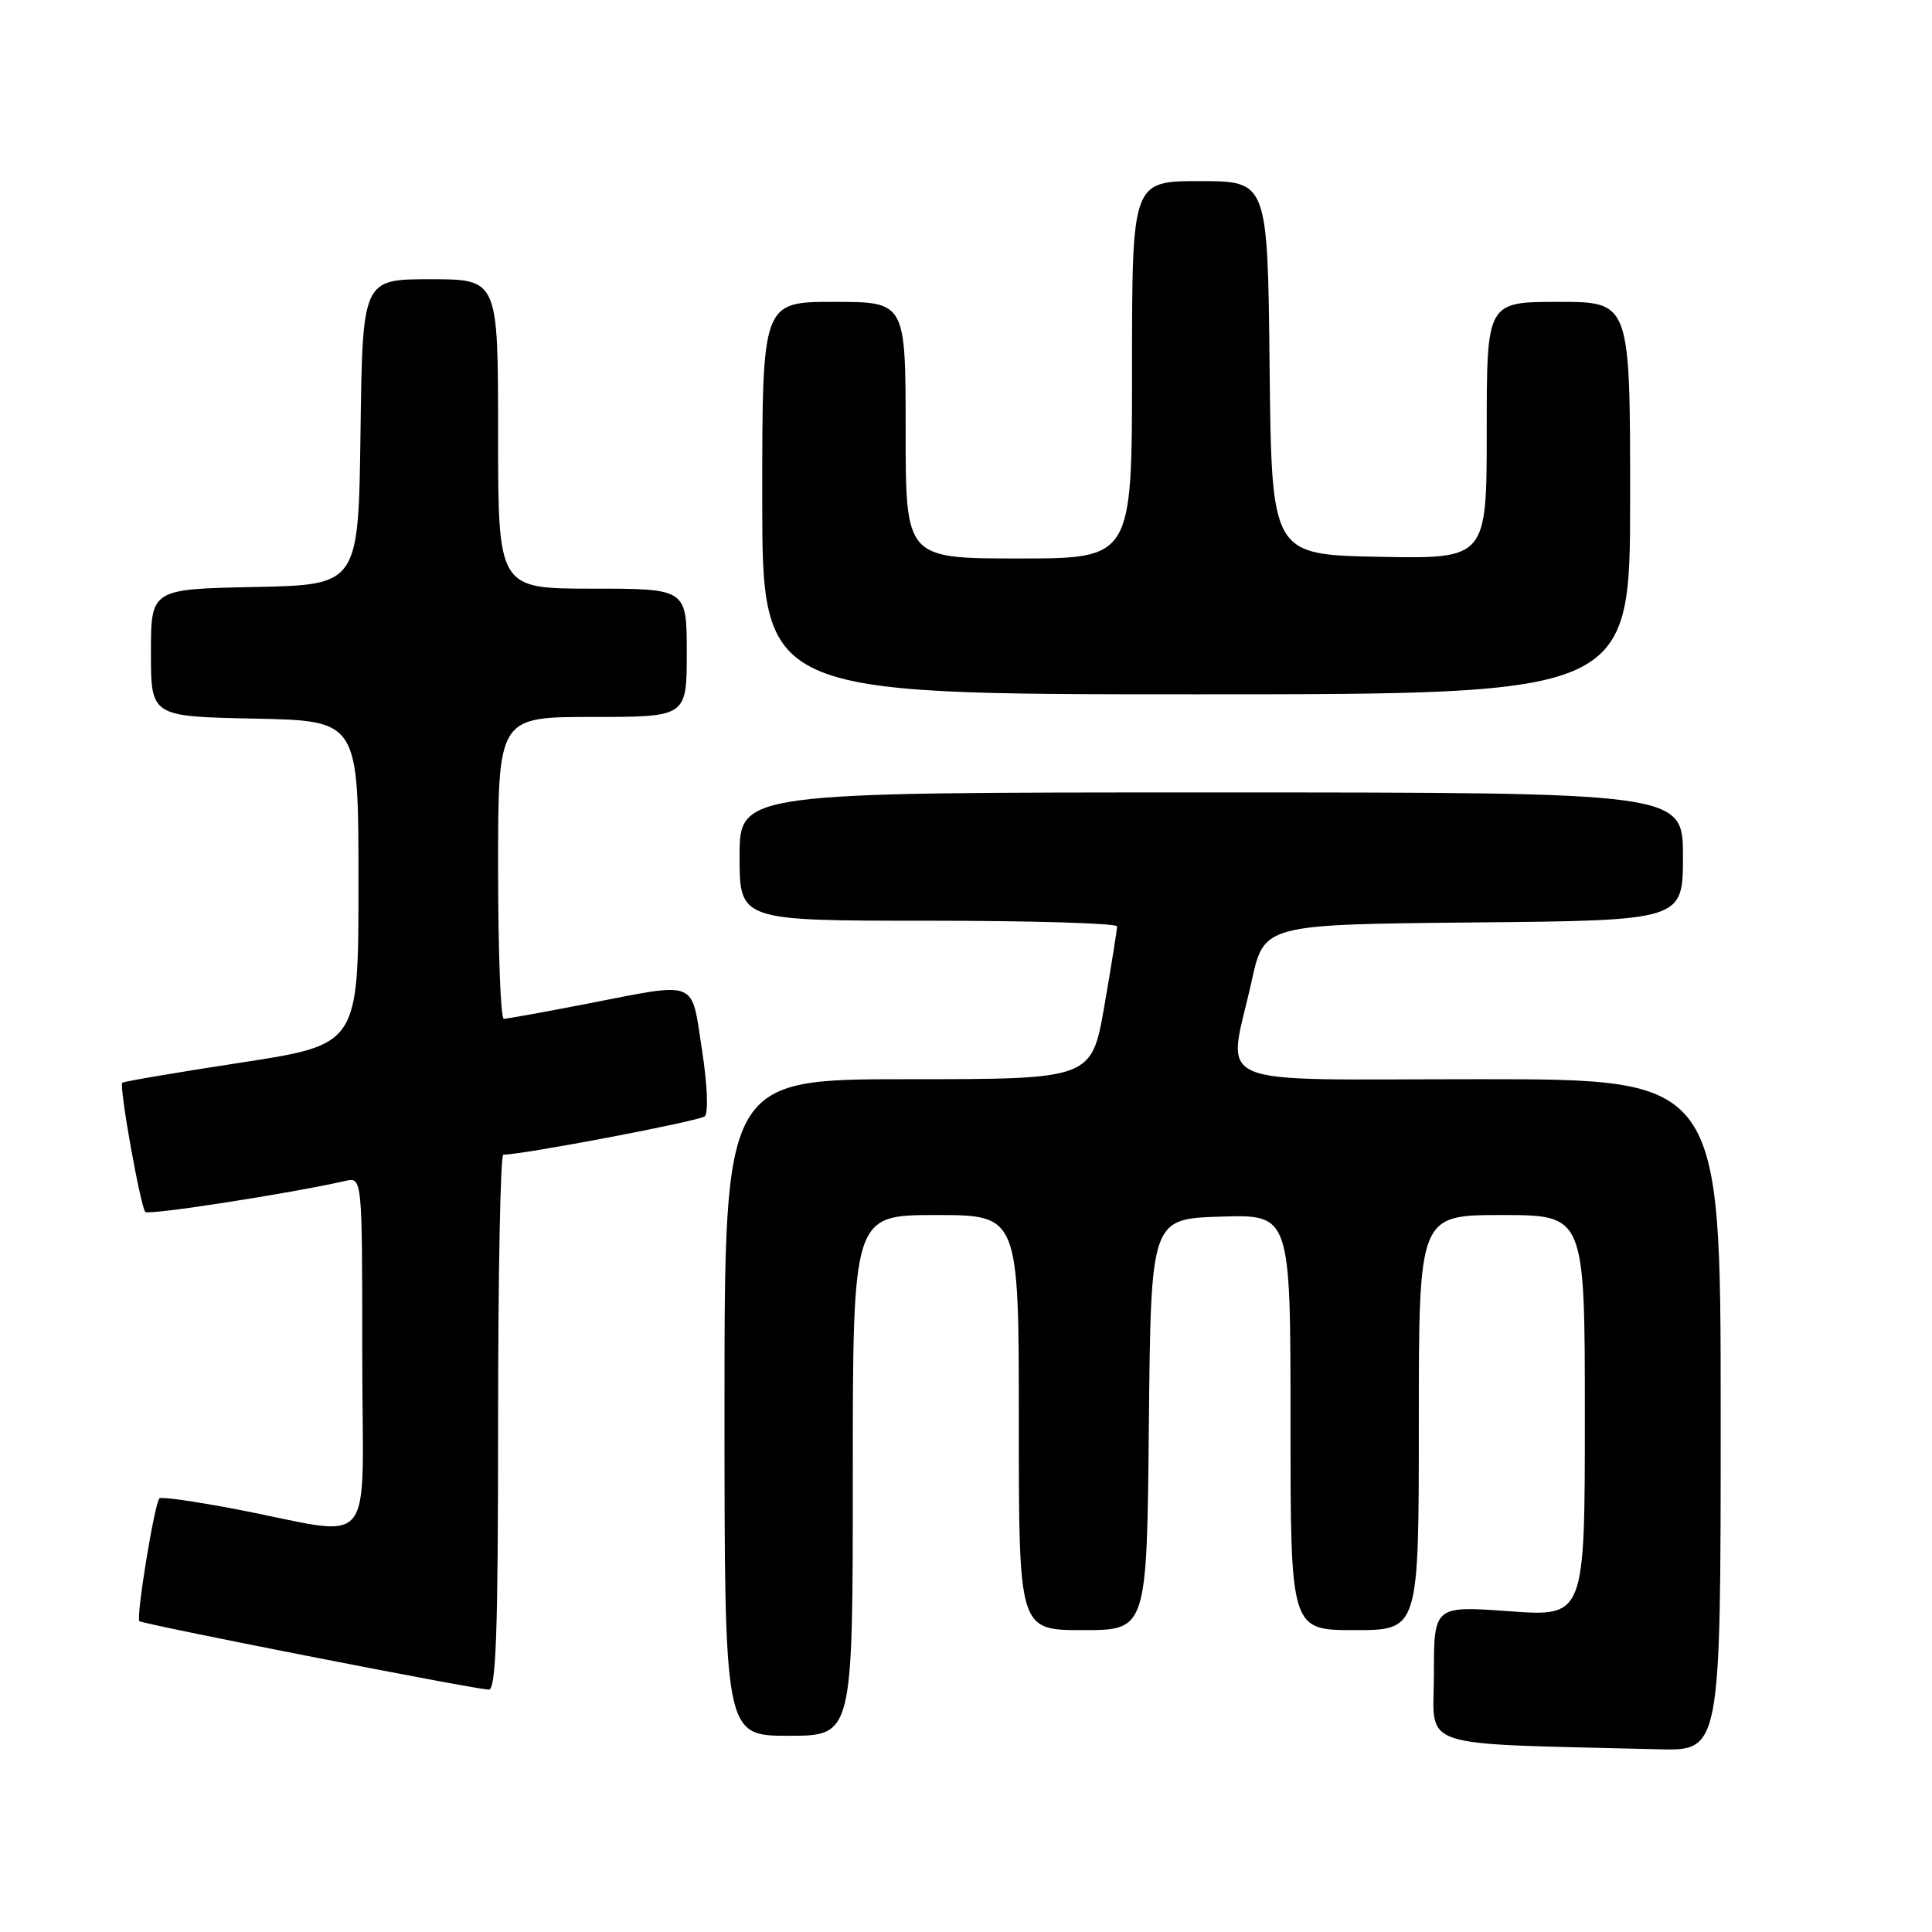 <?xml version="1.0" encoding="UTF-8" standalone="no"?>
<!DOCTYPE svg PUBLIC "-//W3C//DTD SVG 1.1//EN" "http://www.w3.org/Graphics/SVG/1.1/DTD/svg11.dtd" >
<svg xmlns="http://www.w3.org/2000/svg" xmlns:xlink="http://www.w3.org/1999/xlink" version="1.1" viewBox="0 0 256 256">
 <g >
 <path fill="currentColor"
d=" M 228.00 187.50 C 228.00 143.00 228.00 143.00 196.00 143.00 C 159.33 143.00 162.66 144.43 165.85 130.00 C 167.50 122.50 167.50 122.50 195.25 122.23 C 223.00 121.97 223.00 121.97 223.00 113.48 C 223.00 105.00 223.00 105.00 160.50 105.00 C 98.00 105.00 98.00 105.00 98.00 113.50 C 98.00 122.00 98.00 122.00 123.00 122.00 C 136.75 122.00 148.01 122.34 148.02 122.75 C 148.02 123.16 147.27 127.89 146.34 133.25 C 144.65 143.00 144.65 143.00 120.33 143.00 C 96.00 143.00 96.00 143.00 96.00 186.50 C 96.00 230.00 96.00 230.00 104.50 230.00 C 113.00 230.00 113.00 230.00 113.00 195.50 C 113.00 161.00 113.00 161.00 124.00 161.00 C 135.00 161.00 135.00 161.00 135.00 188.50 C 135.00 216.00 135.00 216.00 143.48 216.00 C 151.97 216.00 151.97 216.00 152.23 188.75 C 152.50 161.50 152.50 161.50 161.75 161.21 C 171.00 160.92 171.00 160.92 171.00 188.46 C 171.00 216.00 171.00 216.00 179.50 216.00 C 188.00 216.00 188.00 216.00 188.00 188.50 C 188.00 161.00 188.00 161.00 199.00 161.00 C 210.00 161.00 210.00 161.00 210.00 187.61 C 210.00 214.22 210.00 214.22 200.00 213.50 C 190.00 212.78 190.00 212.78 190.00 221.86 C 190.00 231.93 187.05 230.95 219.75 231.79 C 228.00 232.00 228.00 232.00 228.00 187.50 Z  M 66.00 188.50 C 66.00 168.97 66.31 153.00 66.69 153.00 C 69.30 153.00 92.67 148.55 93.38 147.92 C 93.89 147.47 93.73 143.70 93.01 139.07 C 91.55 129.67 92.66 130.11 77.79 133.00 C 72.13 134.10 67.16 135.00 66.75 135.00 C 66.34 135.00 66.00 126.00 66.00 115.00 C 66.00 95.00 66.00 95.00 78.50 95.00 C 91.00 95.00 91.00 95.00 91.00 86.50 C 91.00 78.00 91.00 78.00 78.50 78.00 C 66.00 78.00 66.00 78.00 66.00 57.50 C 66.00 37.00 66.00 37.00 57.02 37.00 C 48.04 37.00 48.04 37.00 47.77 57.25 C 47.50 77.50 47.50 77.50 33.75 77.78 C 20.00 78.06 20.00 78.06 20.00 86.50 C 20.00 94.94 20.00 94.94 33.75 95.22 C 47.50 95.50 47.50 95.50 47.50 116.95 C 47.50 138.41 47.50 138.41 32.00 140.79 C 23.47 142.10 16.37 143.30 16.20 143.47 C 15.76 143.91 18.62 159.96 19.26 160.59 C 19.72 161.05 38.51 158.13 45.75 156.48 C 48.00 155.96 48.00 155.96 48.00 179.53 C 48.00 206.39 50.31 203.61 31.02 199.93 C 25.81 198.94 21.36 198.31 21.13 198.53 C 20.47 199.20 18.00 214.33 18.47 214.81 C 18.87 215.21 61.88 223.65 64.75 223.89 C 65.73 223.98 66.00 216.29 66.00 188.50 Z  M 216.00 66.00 C 216.00 40.00 216.00 40.00 206.50 40.00 C 197.00 40.00 197.00 40.00 197.00 57.03 C 197.00 74.05 197.00 74.05 182.75 73.78 C 168.50 73.50 168.50 73.50 168.23 48.75 C 167.97 24.00 167.97 24.00 158.98 24.00 C 150.00 24.00 150.00 24.00 150.00 49.00 C 150.00 74.00 150.00 74.00 135.00 74.00 C 120.00 74.00 120.00 74.00 120.00 57.00 C 120.00 40.00 120.00 40.00 110.50 40.00 C 101.00 40.00 101.00 40.00 101.00 66.00 C 101.00 92.00 101.00 92.00 158.50 92.00 C 216.00 92.00 216.00 92.00 216.00 66.00 Z "/>
</g>
</svg>